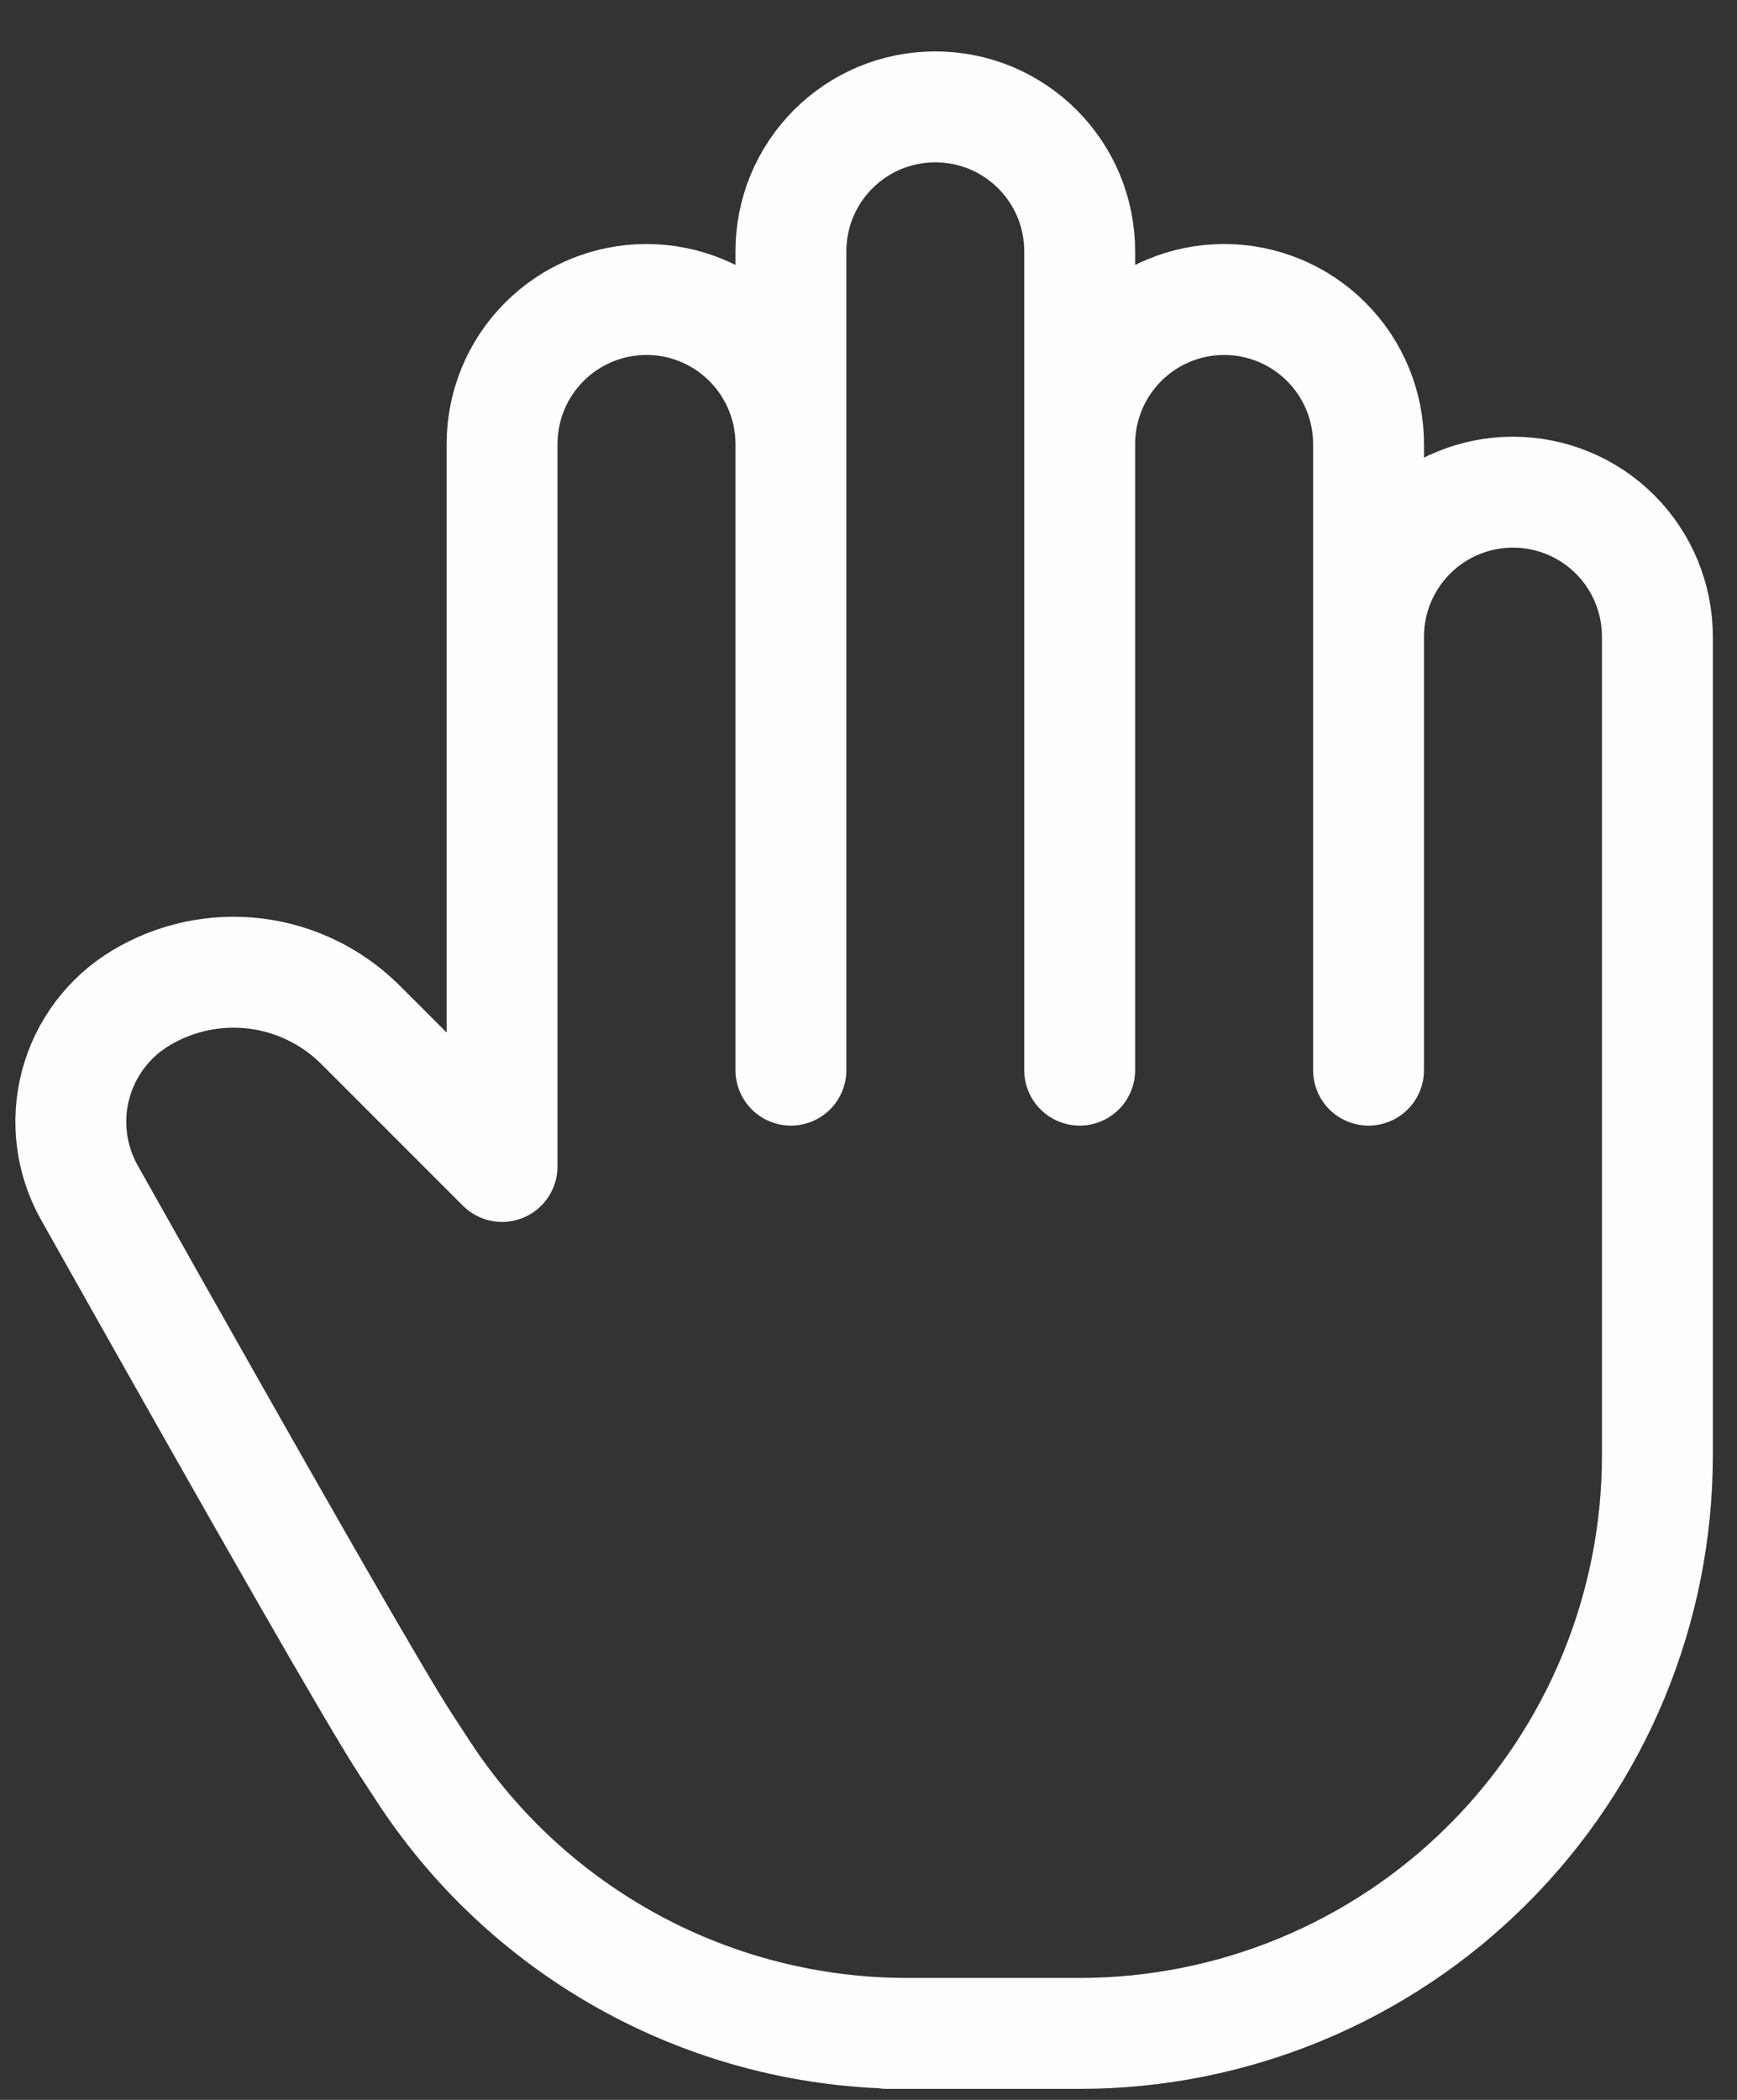 <svg width="24" height="29" viewBox="0 0 24 29" fill="none" xmlns="http://www.w3.org/2000/svg">
<rect x="0" y="0" width="24" height="29" fill="#333333" stroke="none"/>
<path d="M10.928 6.132C10.928 5.602 10.717 5.095 10.343 4.721C9.969 4.346 9.461 4.136 8.932 4.136C8.403 4.136 7.895 4.346 7.521 4.721C7.147 5.095 6.937 5.602 6.937 6.132V16.109L4.981 14.153C4.589 13.762 4.078 13.513 3.529 13.445C2.979 13.378 2.423 13.496 1.948 13.781C1.502 14.048 1.178 14.479 1.045 14.981C0.912 15.483 0.98 16.018 1.235 16.471C3.735 20.914 5.191 23.454 5.606 24.091C5.693 24.224 5.78 24.357 5.867 24.49C6.594 25.594 7.584 26.5 8.748 27.127C9.911 27.754 11.213 28.082 12.534 28.082H12.258H14.918C17.035 28.082 19.066 27.241 20.562 25.744C22.059 24.247 22.9 22.217 22.9 20.1V8.792C22.9 8.263 22.69 7.756 22.316 7.381C21.942 7.007 21.434 6.797 20.905 6.797C20.376 6.797 19.868 7.007 19.494 7.381C19.12 7.756 18.909 8.263 18.909 8.792M10.928 6.132V14.779M10.928 6.132V3.471C10.928 3.209 10.979 2.95 11.079 2.707C11.18 2.465 11.327 2.245 11.512 2.06C11.697 1.875 11.917 1.728 12.159 1.627C12.401 1.527 12.661 1.476 12.923 1.476C13.185 1.476 13.444 1.527 13.687 1.627C13.929 1.728 14.149 1.875 14.334 2.06C14.519 2.245 14.666 2.465 14.767 2.707C14.867 2.95 14.918 3.209 14.918 3.471V14.779M14.918 6.132C14.918 5.602 15.129 5.095 15.503 4.721C15.877 4.346 16.385 4.136 16.914 4.136C17.443 4.136 17.951 4.346 18.325 4.721C18.699 5.095 18.909 5.602 18.909 6.132V14.779" stroke="#FEFEFE" stroke-width="1.532" stroke-linecap="round" stroke-linejoin="round"/>
</svg>
